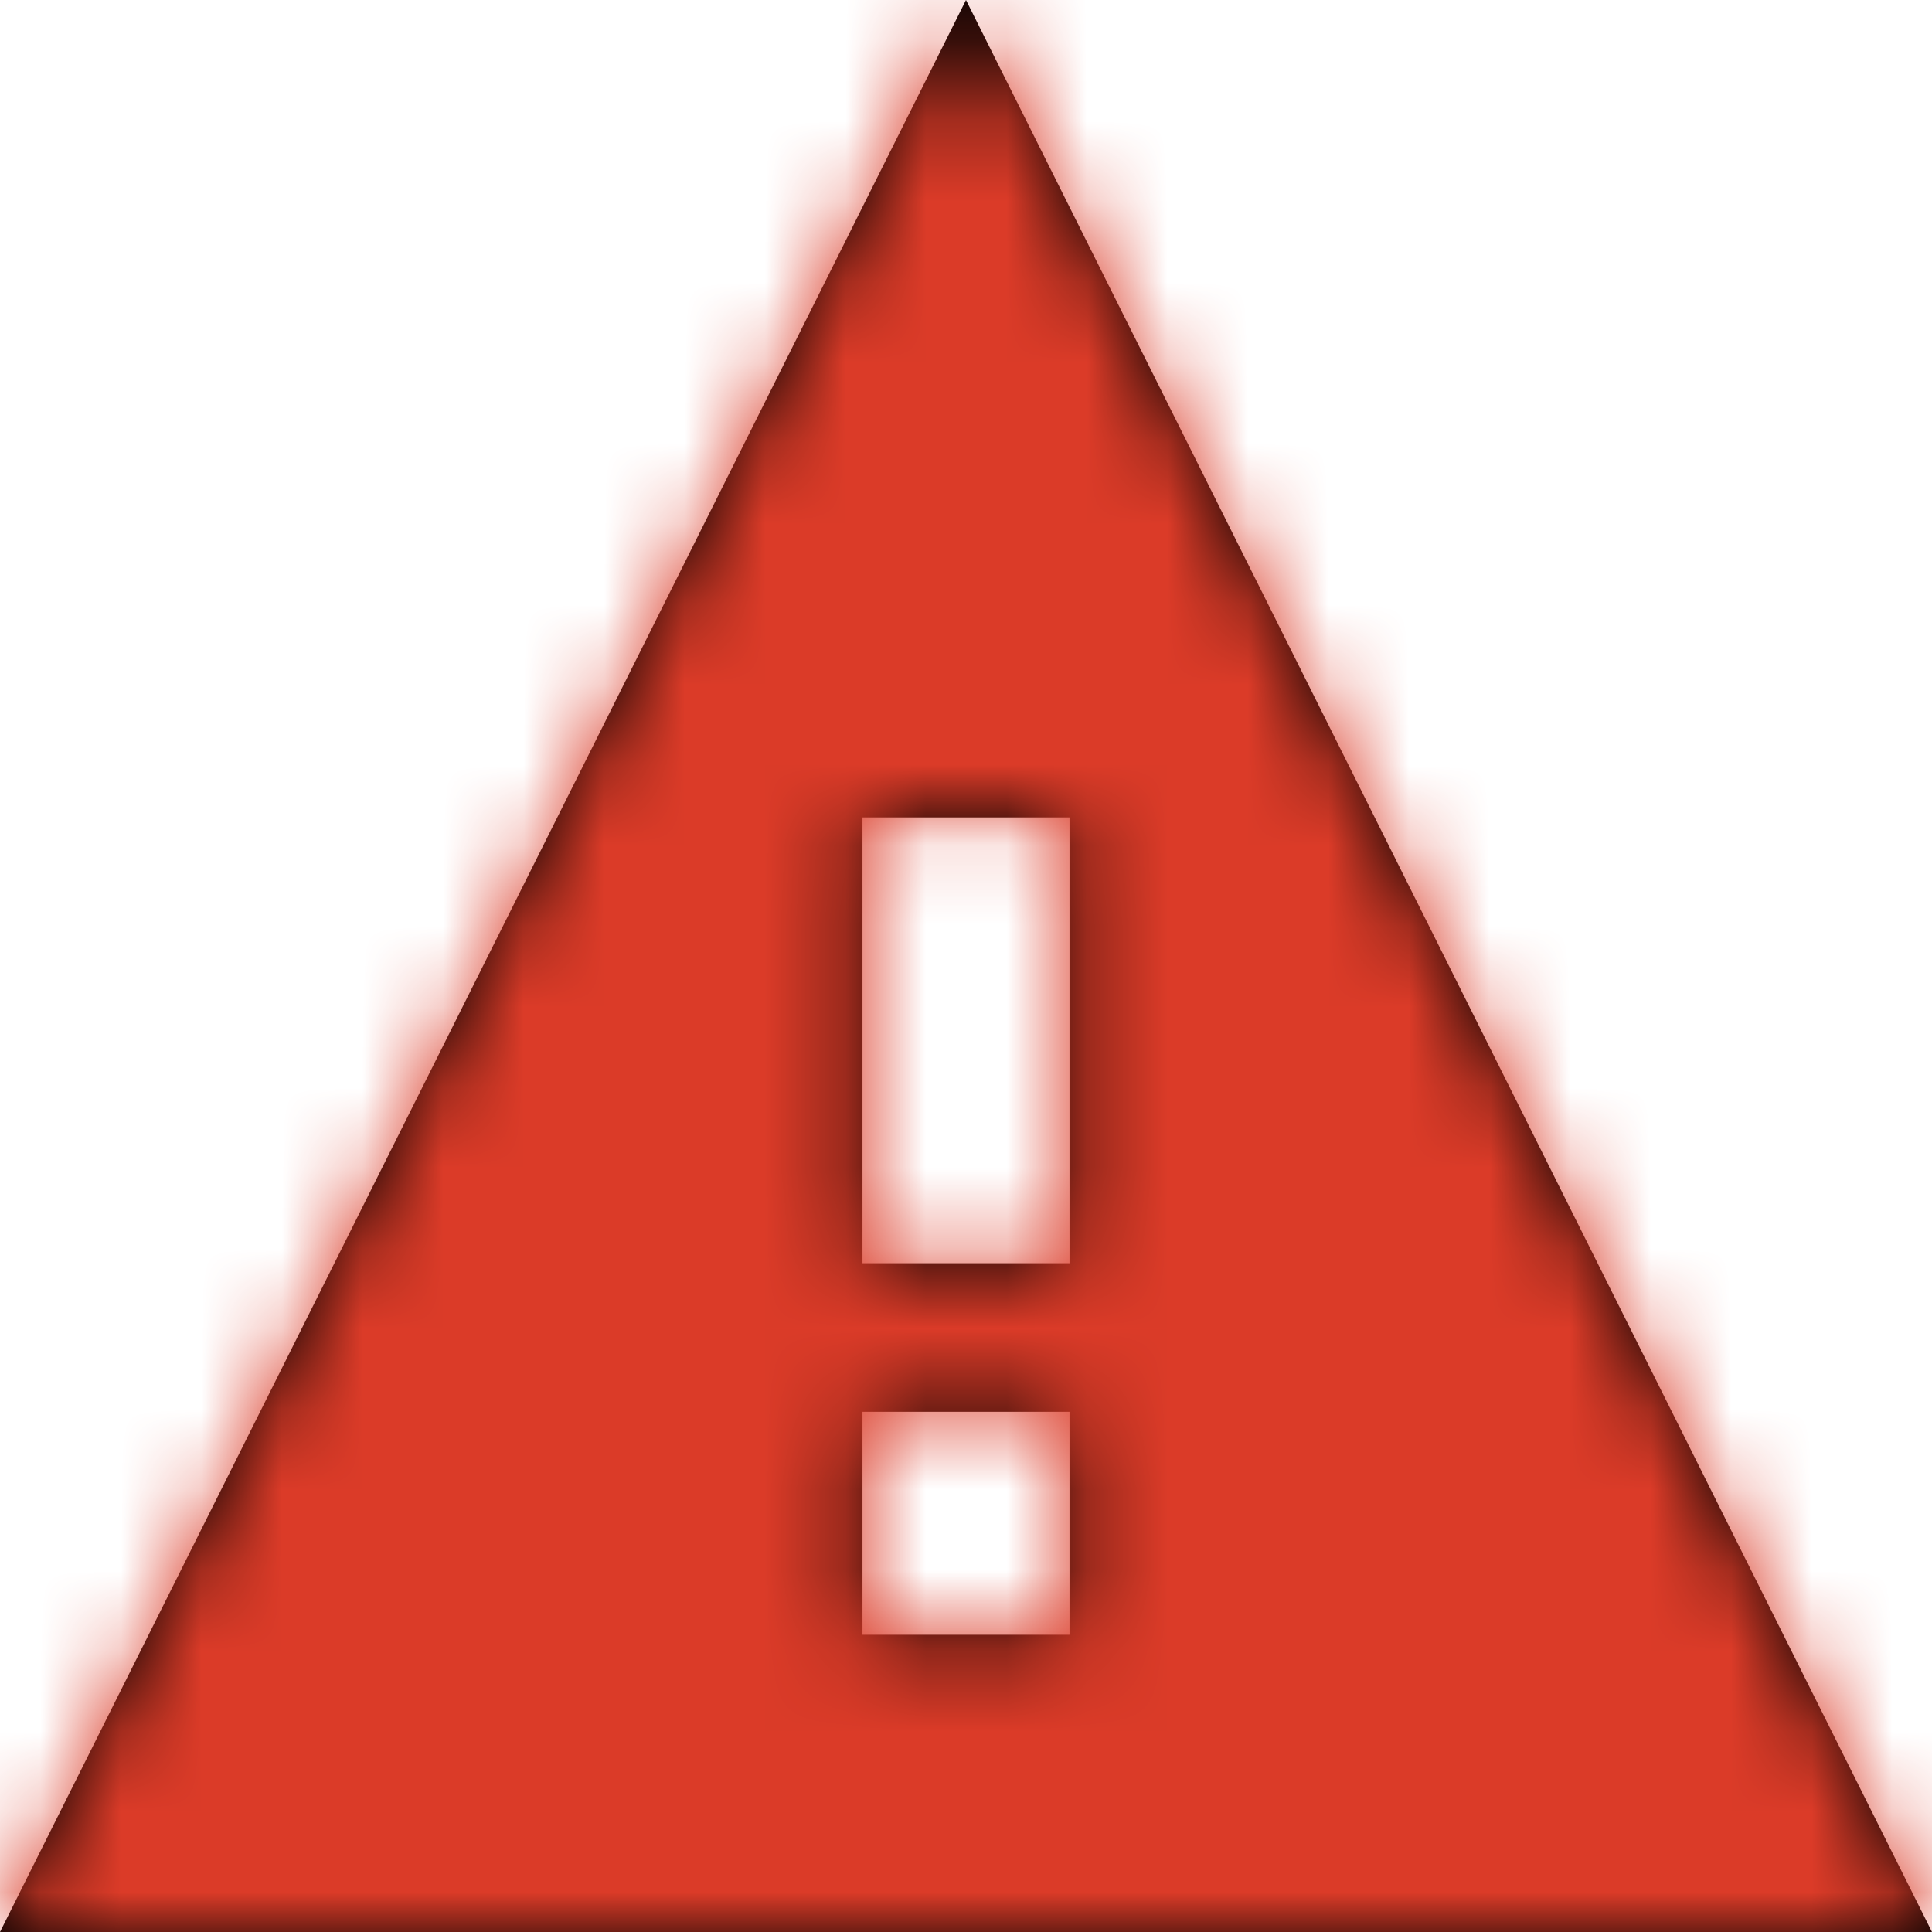 <?xml version="1.0" encoding="UTF-8"?>
<svg width="24px" height="24px" viewBox="0 0 24 24" version="1.1" xmlns="http://www.w3.org/2000/svg" xmlns:xlink="http://www.w3.org/1999/xlink">
    <!-- Generator: Sketch 53.2 (72643) - https://sketchapp.com -->
    <title>icons/warning-red</title>
    <desc>Created with Sketch.</desc>
    <defs>
        <path d="M0,24 L24,24 L12,0 L0,24 Z M13.286,20.308 L10.714,20.308 L10.714,17.538 L13.286,17.538 L13.286,20.308 Z M13.286,15.692 L10.714,15.692 L10.714,10.154 L13.286,10.154 L13.286,15.692 Z" id="icons/warning-red--path-1"></path>
    </defs>
    <g id="icons/warning-red--Guidelines" stroke="none" stroke-width="1" fill="none" fill-rule="evenodd">
        <g id="icons/warning-red--Artboard" transform="translate(-287, -109)">
            <g id="icons/warning-red--icons/warning" transform="translate(287, 109)">
                <mask id="icons/warning-red--mask-2" fill="white">
                    <use xlink:href="#icons/warning-red--path-1"></use>
                </mask>
                <use id="icons/warning-red--warning" fill="#000000" fill-rule="nonzero" xlink:href="#icons/warning-red--path-1"></use>
                <g id="icons/warning-red--color/error/red-DB3B28" mask="url(#icons/warning-red--mask-2)" fill="#DB3B28" fill-rule="evenodd">
                    <rect id="icons/warning-red--error-DB3B28" x="0" y="0" width="24" height="24"></rect>
                </g>
            </g>
        </g>
    </g>
</svg>
